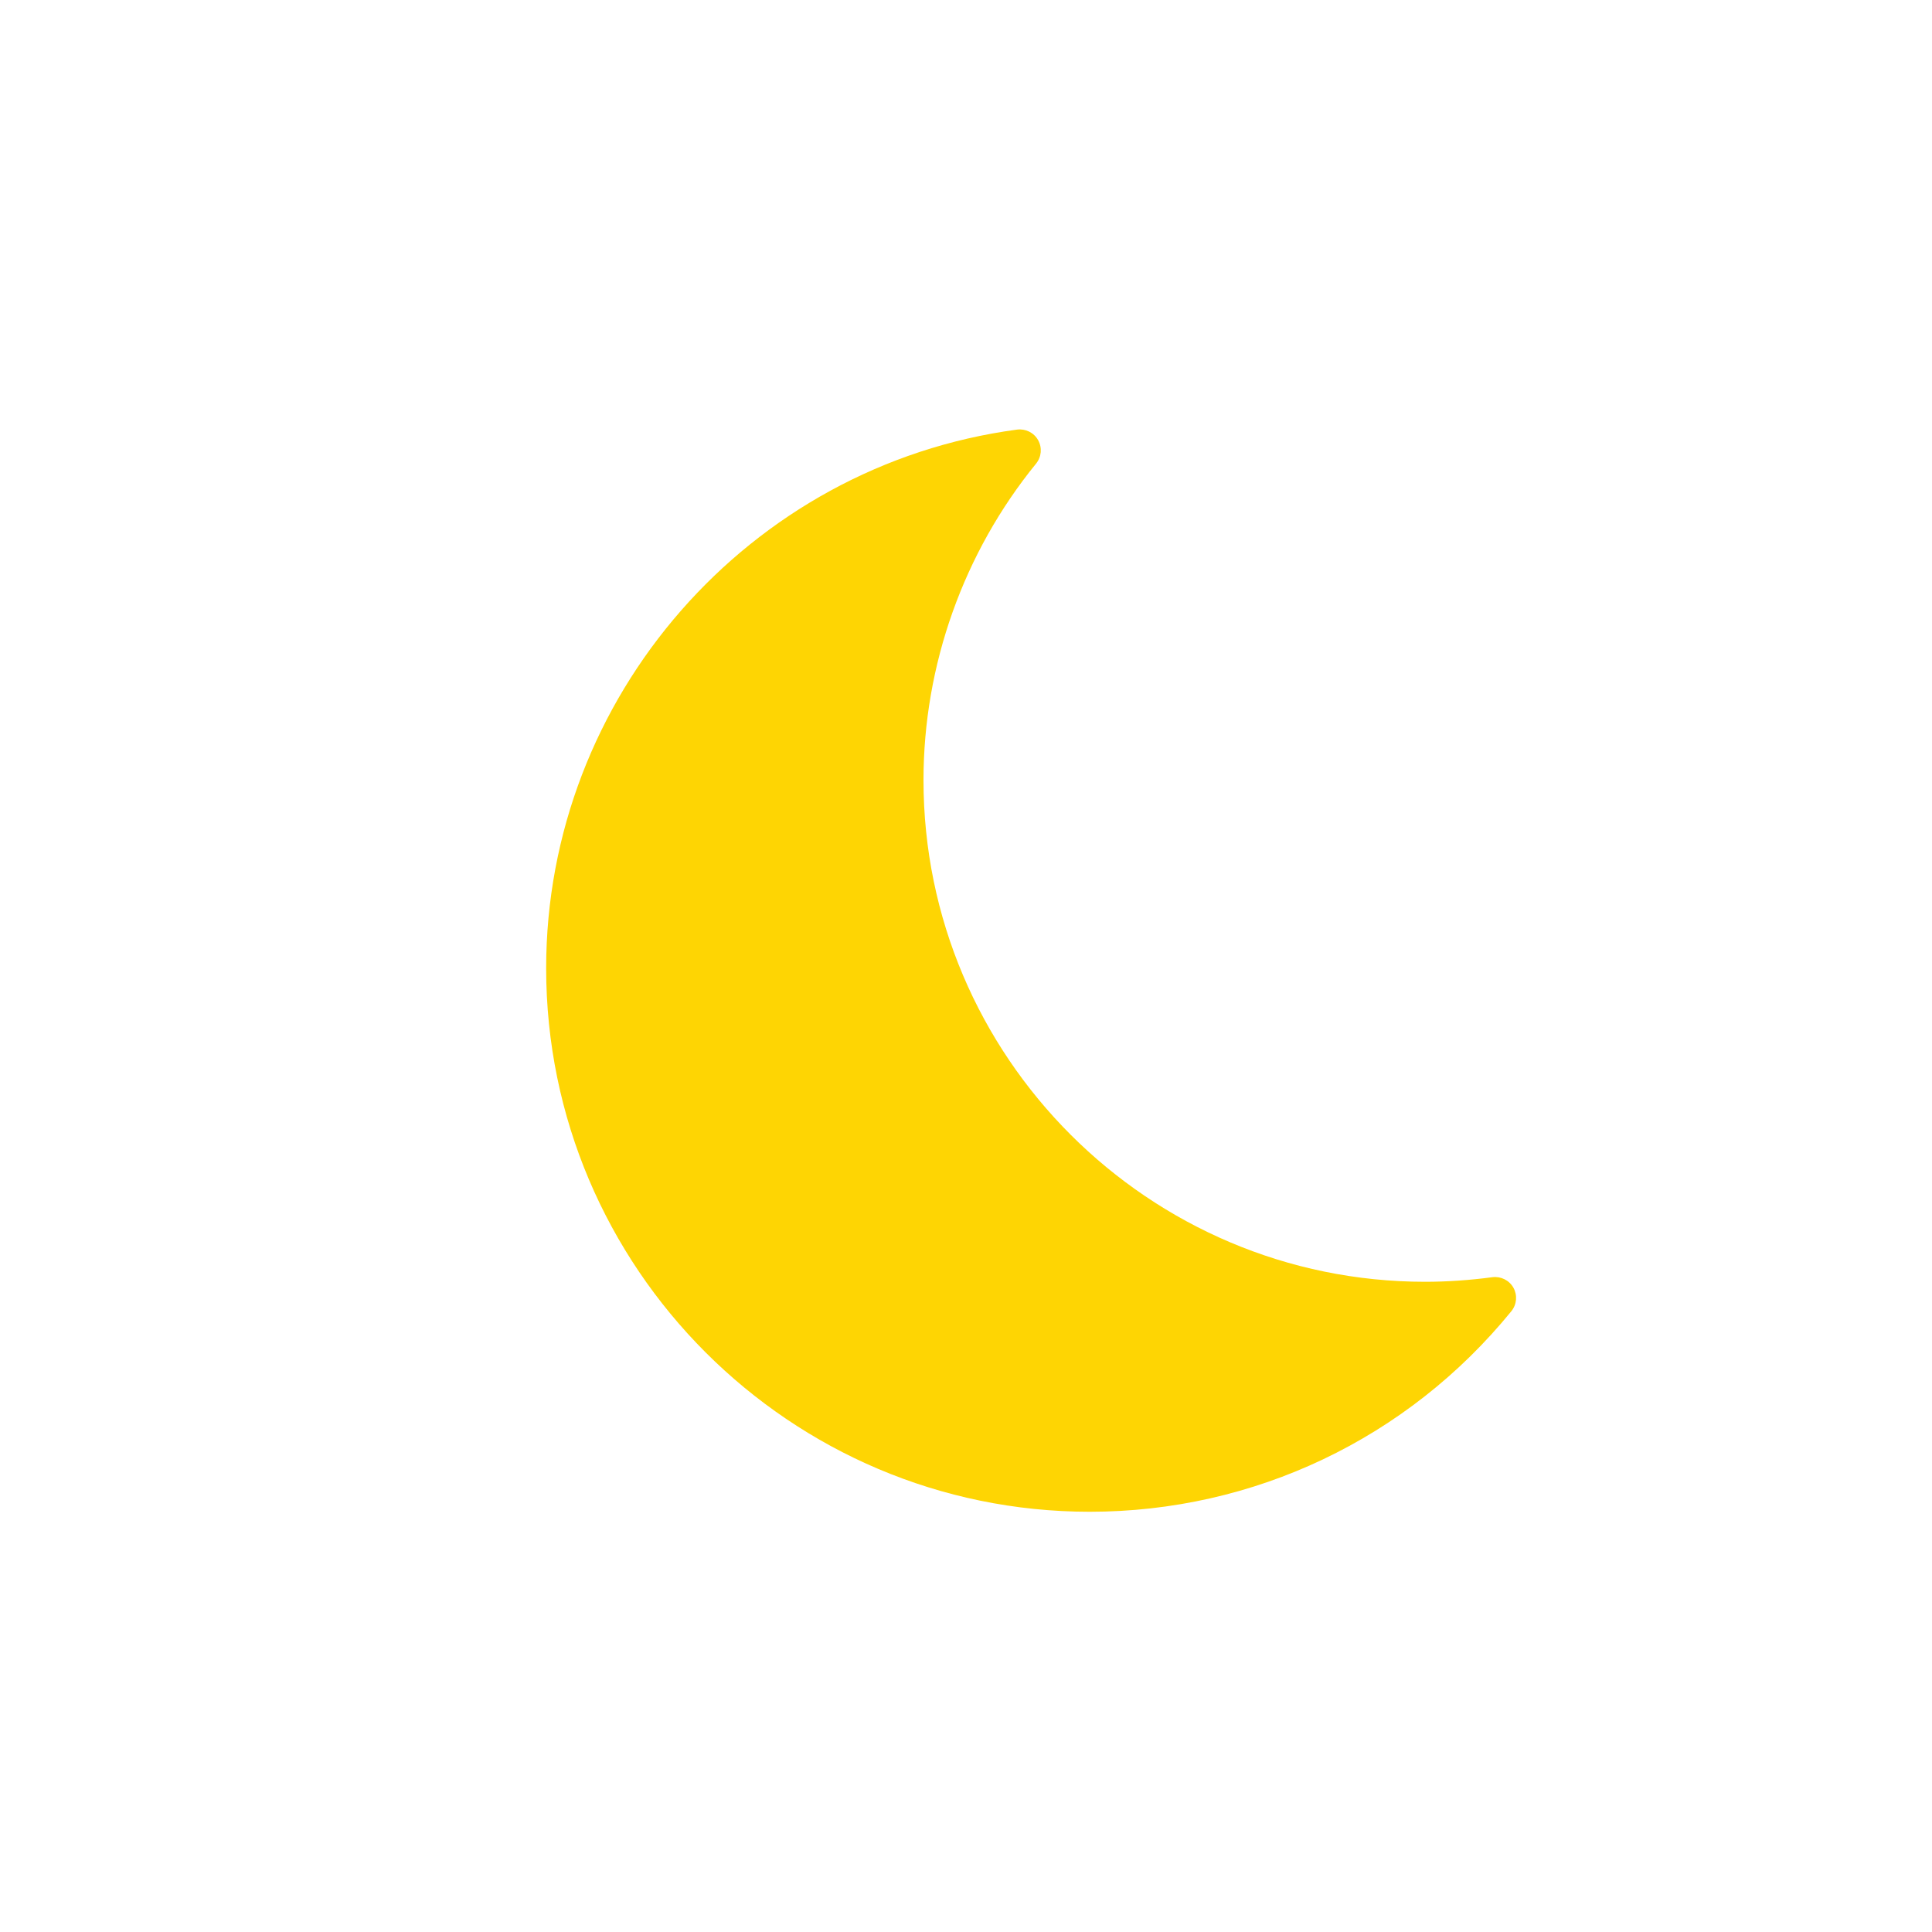 <svg width="64" height="64" viewBox="0 0 64 64" fill="none" xmlns="http://www.w3.org/2000/svg">
<path fill-rule="evenodd" clip-rule="evenodd" d="M50.134 42.657C49.994 42.409 49.718 42.273 49.436 42.309C48.682 42.409 47.932 42.461 47.212 42.461C38.048 42.461 30.592 35.005 30.592 25.843C30.592 22.031 31.918 18.309 34.322 15.357C34.502 15.135 34.528 14.827 34.388 14.579C34.25 14.331 33.972 14.195 33.692 14.231C24.8 15.421 18.092 23.091 18.092 32.073C18.092 42.001 26.172 50.079 36.098 50.079C41.538 50.079 46.628 47.657 50.066 43.435C50.246 43.213 50.272 42.905 50.134 42.657" fill="#FED503"/>
</svg>
